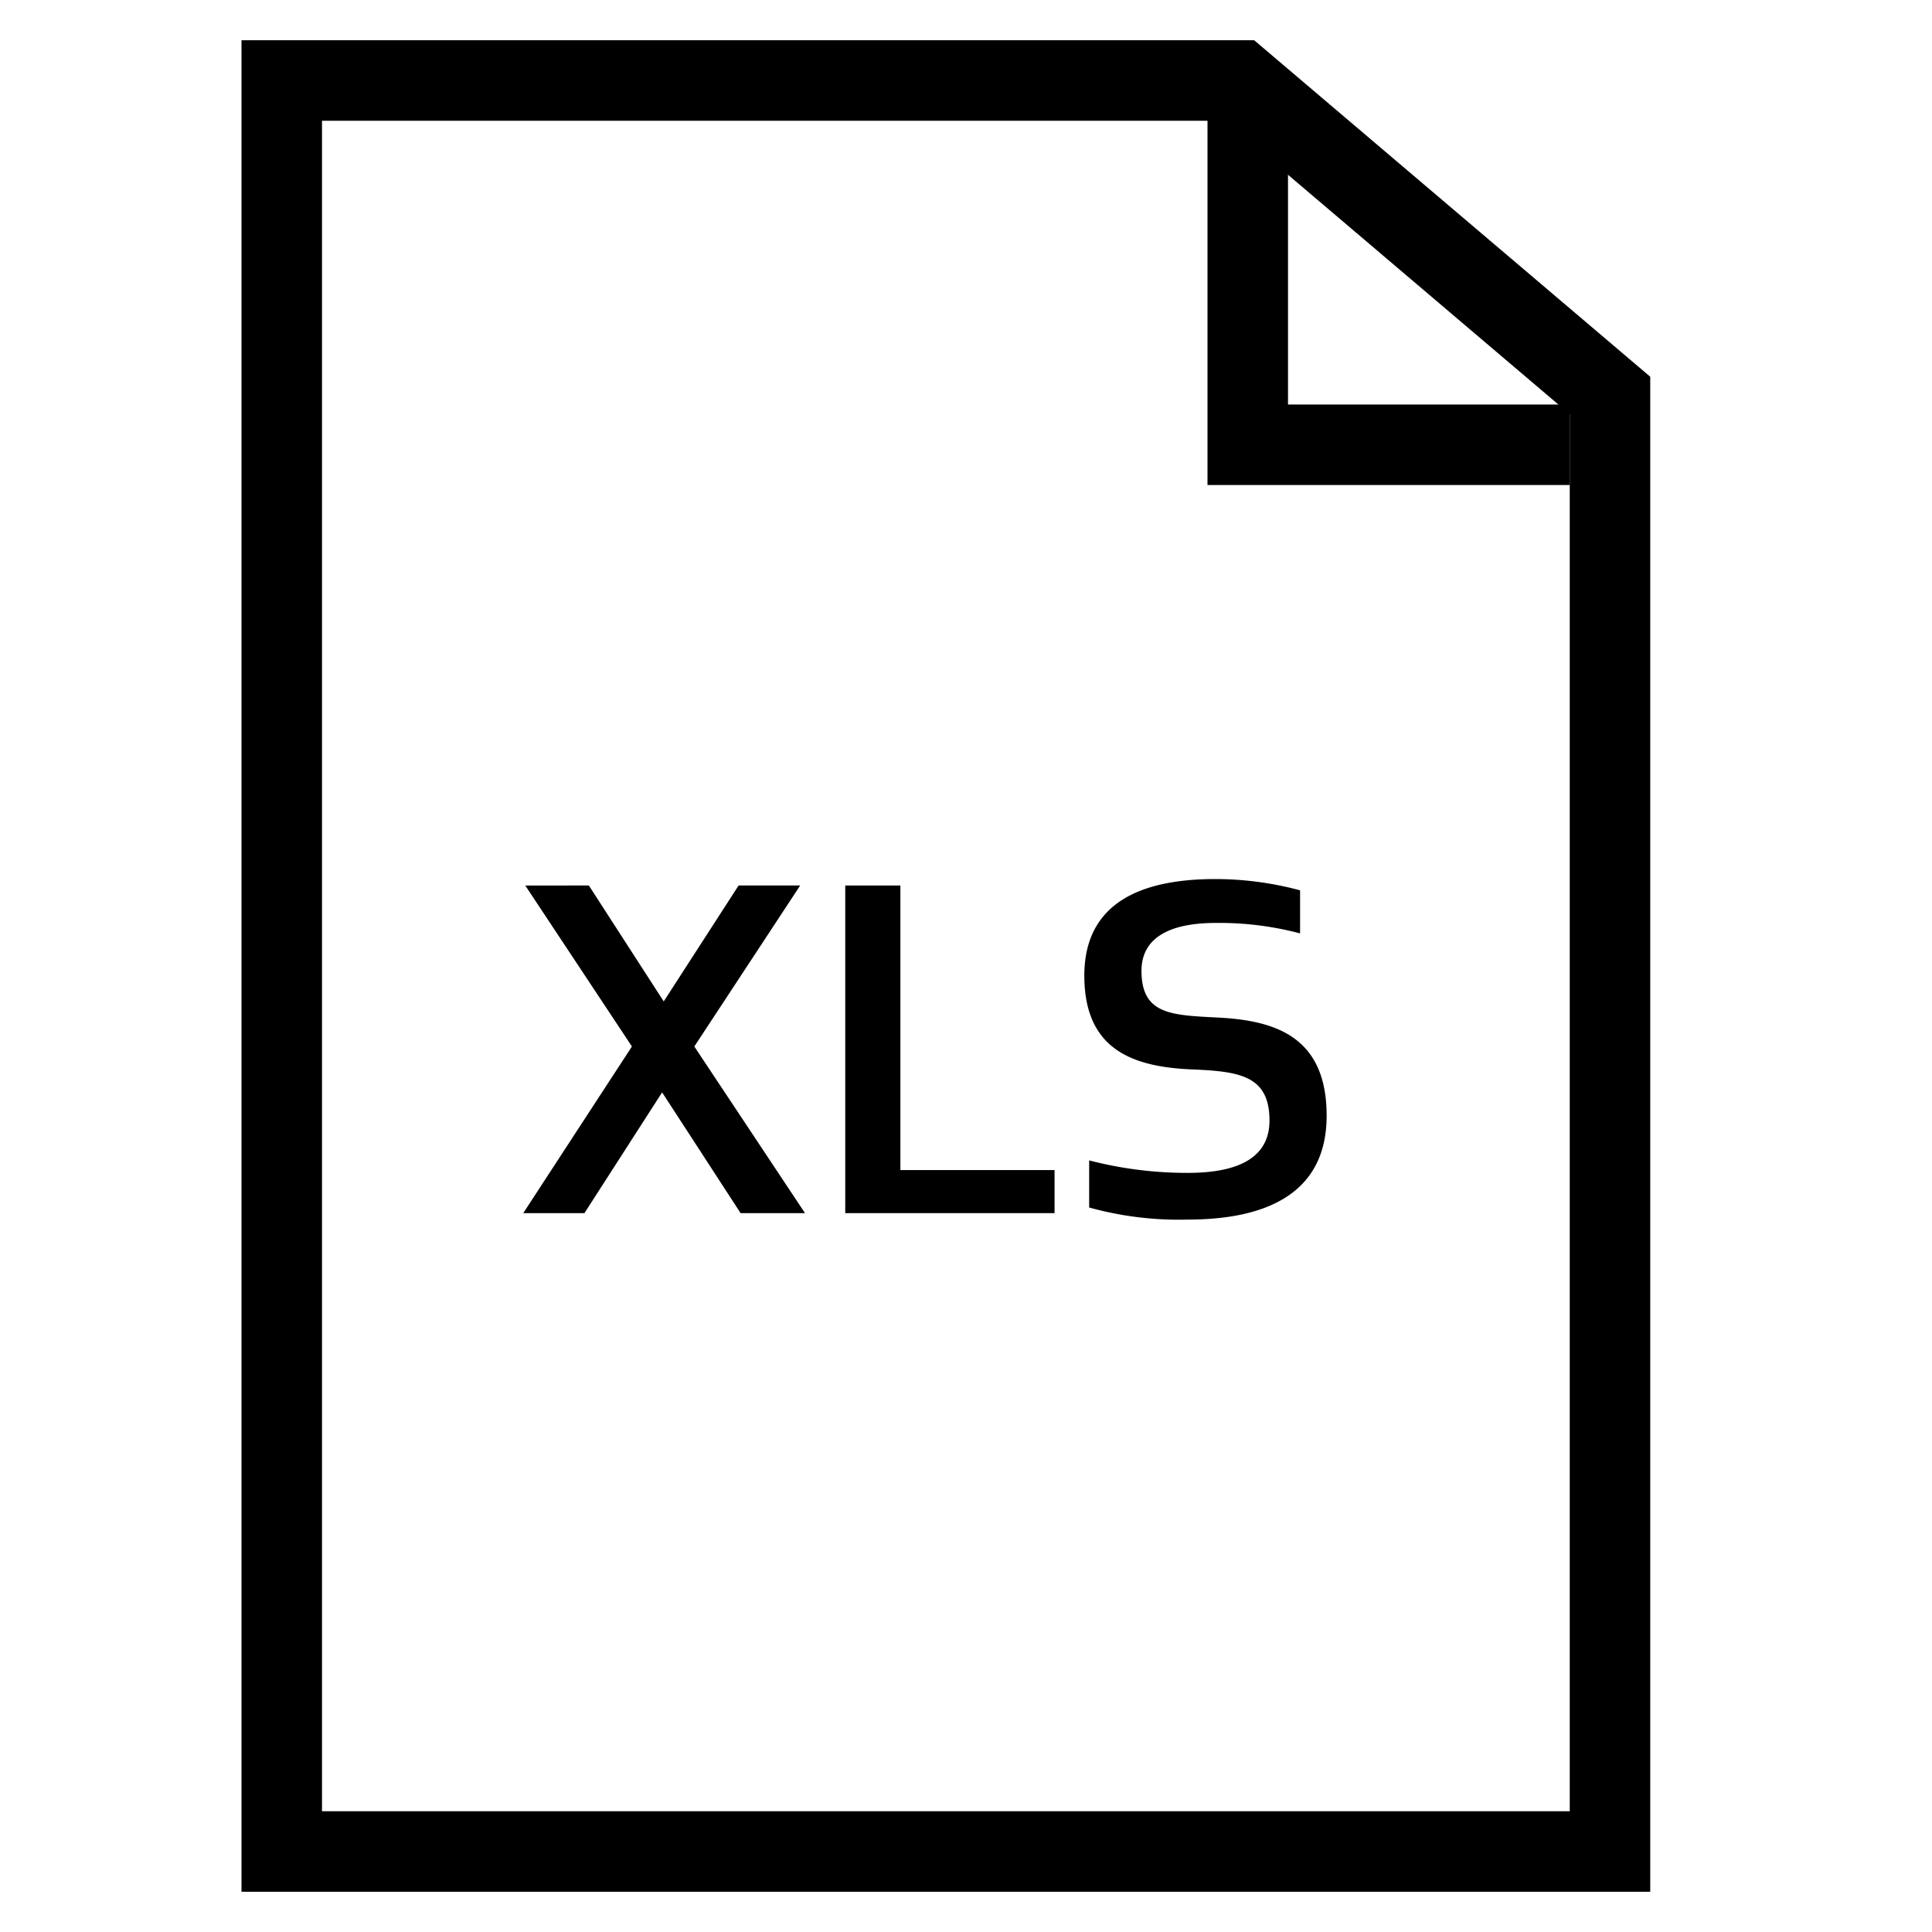 <svg xmlns="http://www.w3.org/2000/svg" viewBox="0 0 48 48">
	<g>
		<style>.st0{fill:#000}</style>
		<path class="st0" d="M30.42,3,39,10.29V45H8V3H30.42m.74-2H6V47H41V9.36L31.16,1Z"/>
		<polygon class="st0" points="39 12.05 30 12.05 30 2.05 32 2.05 32 10.05 39 10.05 39 12.05"/>
		<path class="st0" d="M14.63,22l1.86,2.88L18.35,22h1.53l-2.63,4L20,30.14H18.4l-1.95-3-1.93,3H13L15.7,26l-2.65-4Z"/>
		<path class="st0" d="M26.2,30.14H21V22h1.37v7.07H26.2Z"/>
		<path class="st0" d="M31.54,27.84c0-1.12-.75-1.22-1.91-1.27-1.5-.06-2.69-.5-2.69-2.33s1.44-2.4,3.25-2.4a8.11,8.11,0,0,1,2.11.28v1.07a7.84,7.84,0,0,0-2.09-.26c-1.22,0-1.85.41-1.85,1.19,0,1.09.75,1.1,1.88,1.16,1.44.07,2.72.47,2.72,2.44S31.4,30.3,29.51,30.3A8.32,8.32,0,0,1,27.06,30V28.83a9.71,9.71,0,0,0,2.45.31C31,29.14,31.54,28.61,31.54,27.84Z"/>
	</g>
</svg>